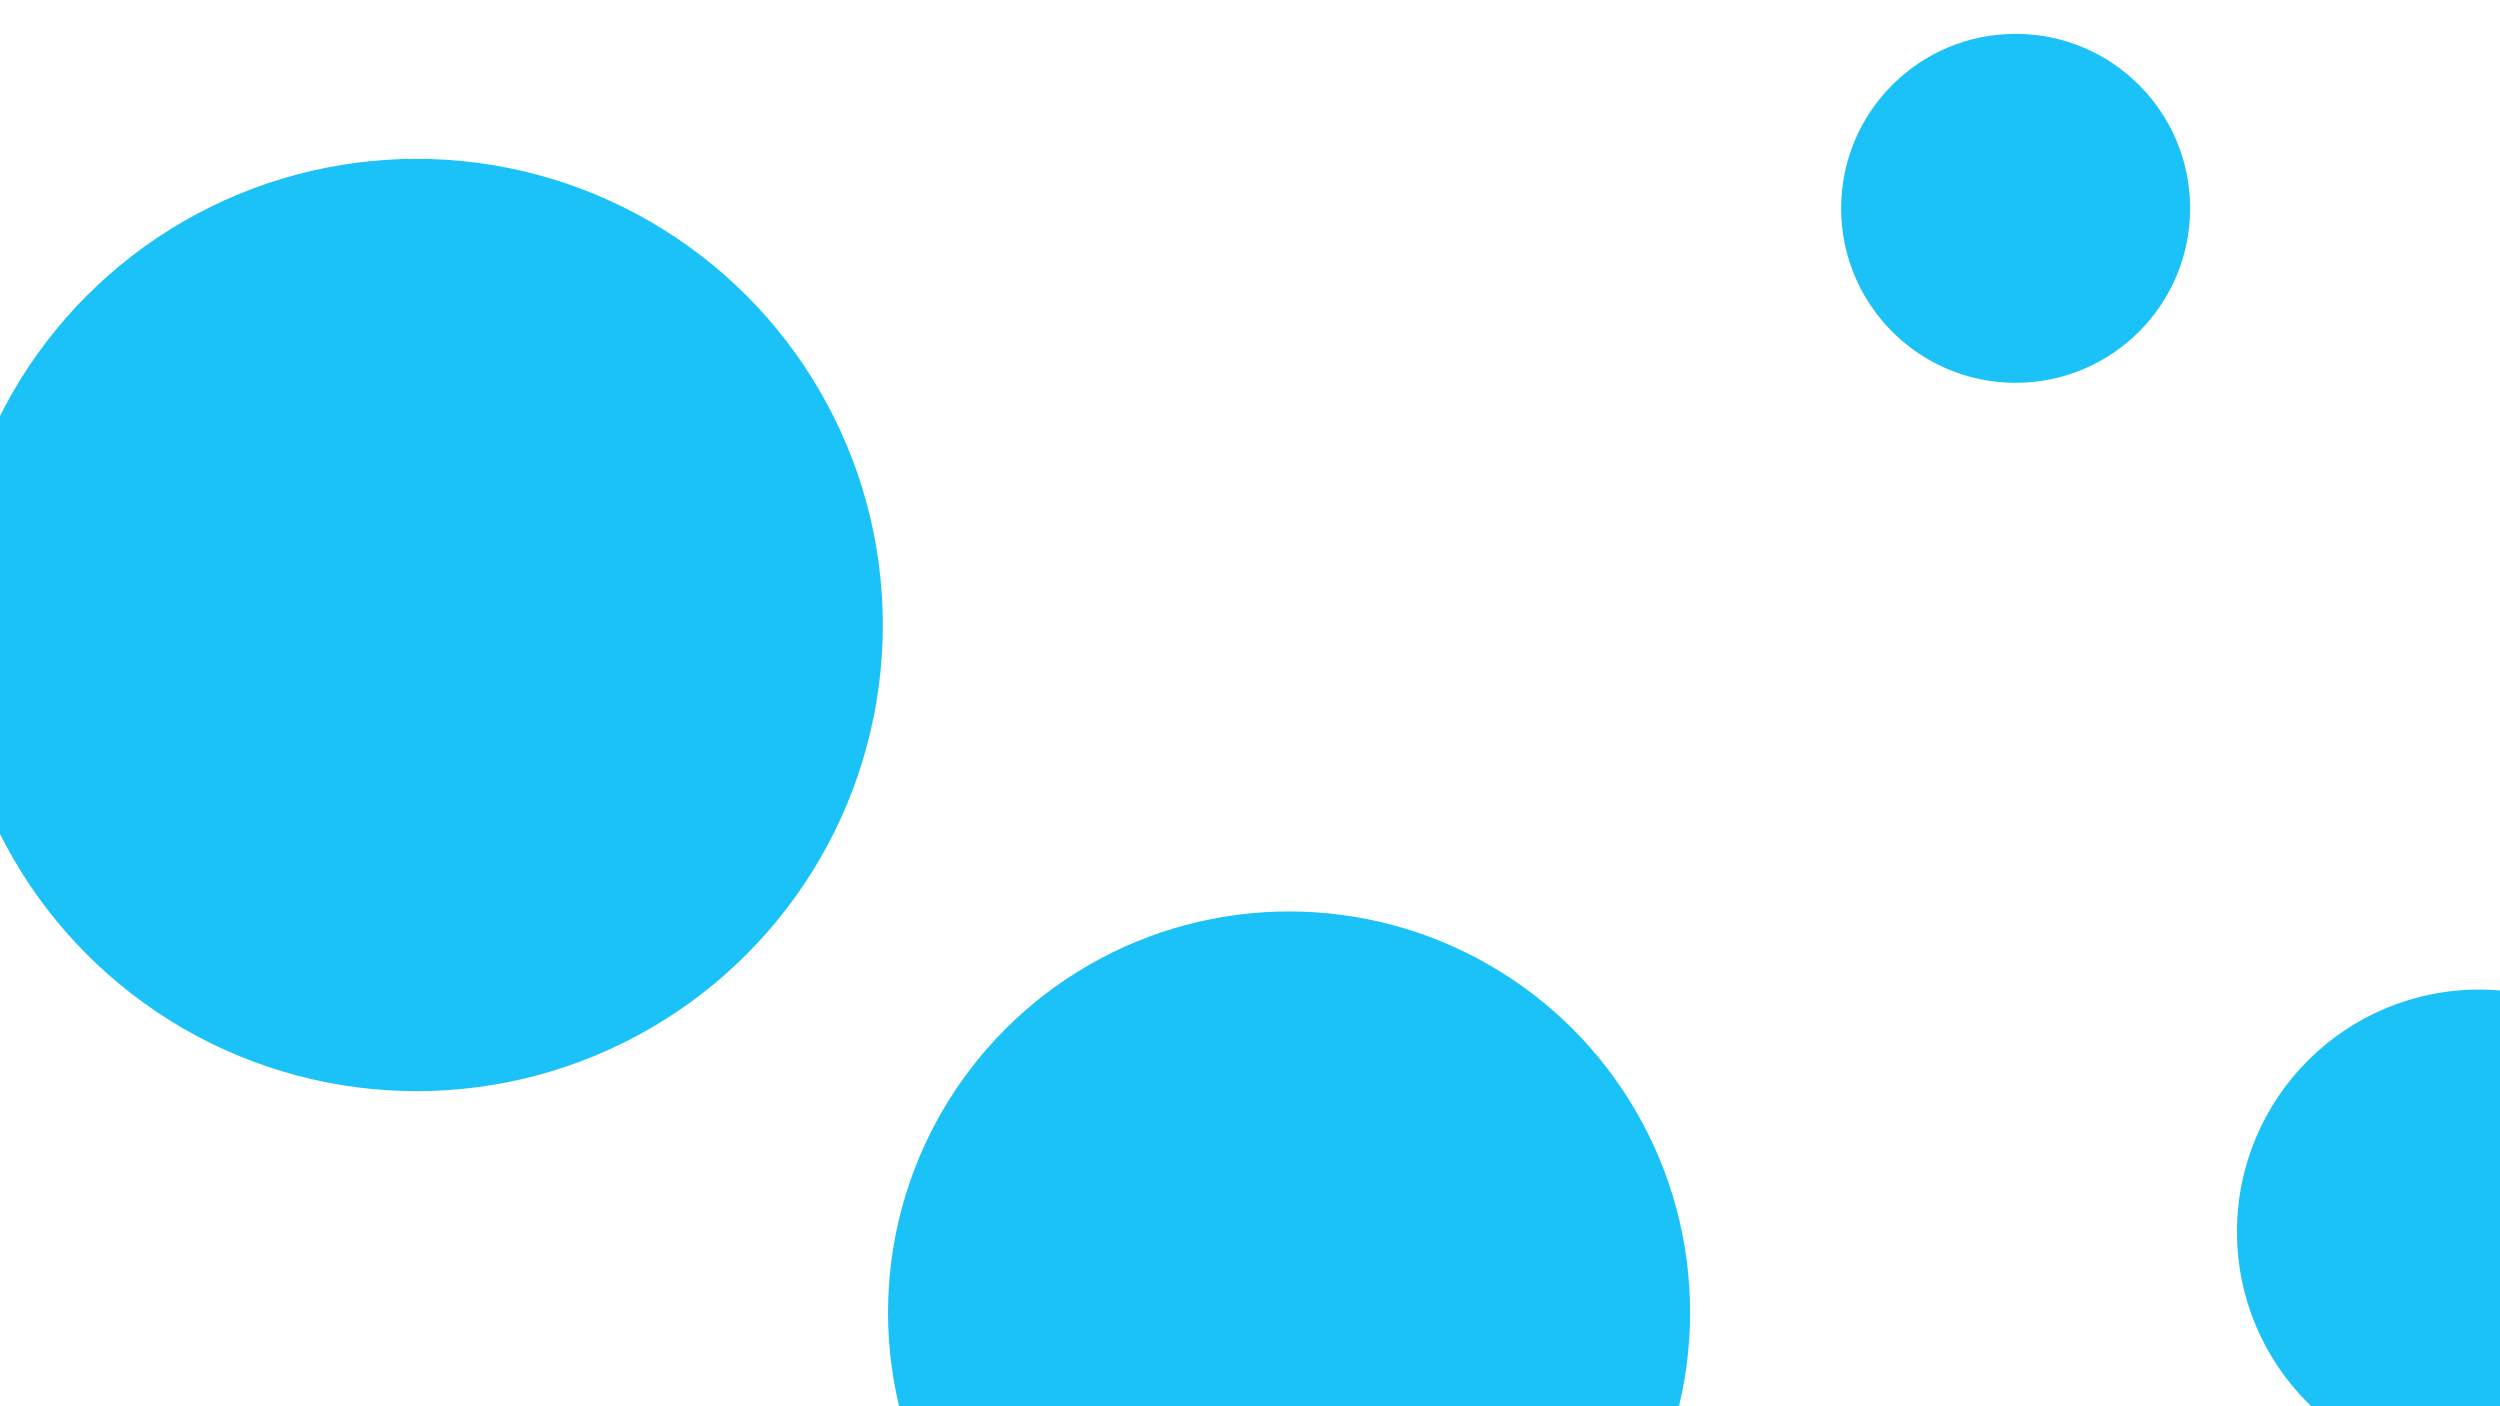 <svg id="visual" viewBox="0 0 960 540" width="960" height="540" xmlns="http://www.w3.org/2000/svg" xmlns:xlink="http://www.w3.org/1999/xlink" version="1.1"><g fill="#1bc2f7"><circle r="179" cx="160" cy="240"></circle><circle r="67" cx="774" cy="80"></circle><circle r="154" cx="495" cy="504"></circle><circle r="93" cx="952" cy="473"></circle></g></svg>